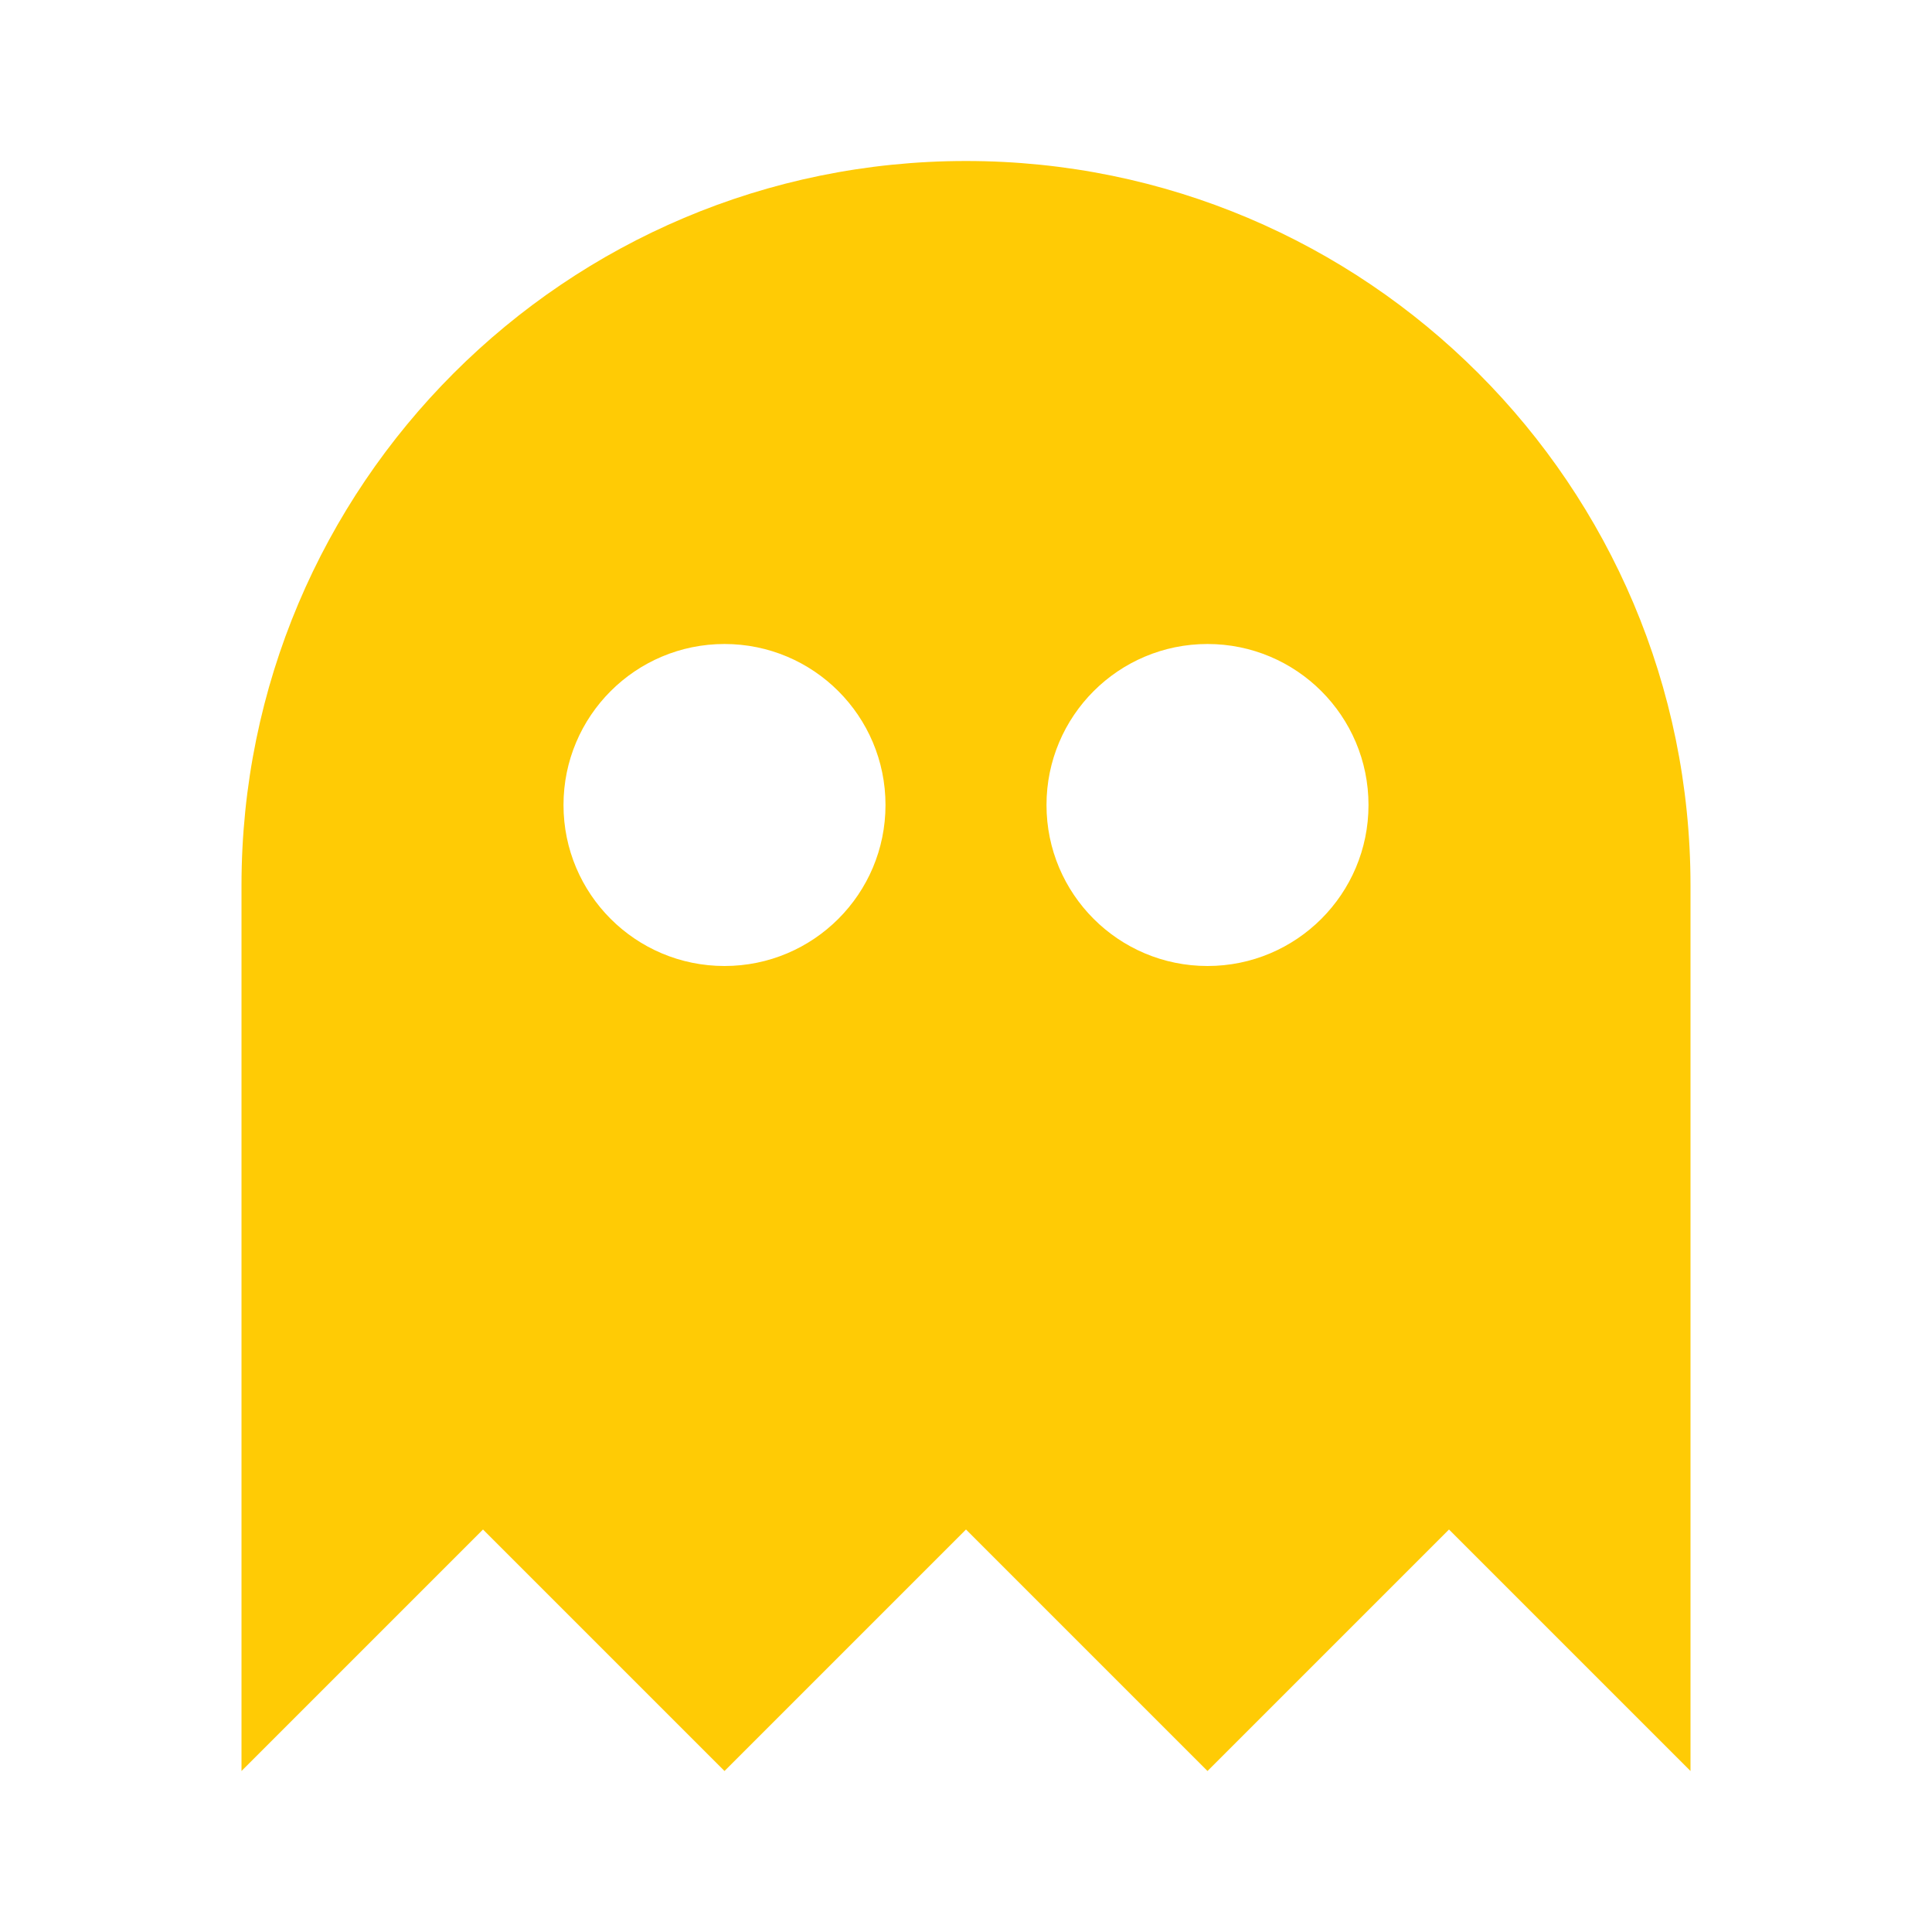<?xml version="1.0" encoding="utf-8"?>
<!DOCTYPE svg PUBLIC "-//W3C//DTD SVG 1.1//EN" "http://www.w3.org/Graphics/SVG/1.1/DTD/svg11.dtd">
<svg xmlns="http://www.w3.org/2000/svg" xmlns:xlink="http://www.w3.org/1999/xlink" version="1.1" baseProfile="full" width="24" height="24" viewBox="0 0 24.00 24.00" enable-background="new 0 0 24.00 24.00" xml:space="preserve">
	<path fill="#FFCB05" fill-opacity="1" stroke-width="1.333" stroke-linejoin="miter" d="M 12,2C 7.029,2 3,6.029 3,11L 3,22L 6,19L 9,22L 12,19L 15,22L 18,19L 21,22L 21,11C 21,6.029 16.971,2 12,2 Z M 9,8C 10.105,8 11,8.895 11,10C 11,11.105 10.105,12 9,12C 7.895,12 7,11.105 7,10C 7,8.895 7.895,8 9,8 Z M 15,8C 16.105,8 17,8.895 17,10C 17,11.105 16.105,12 15,12C 13.895,12 13,11.105 13,10C 13,8.895 13.895,8 15,8 Z "/>
</svg>
